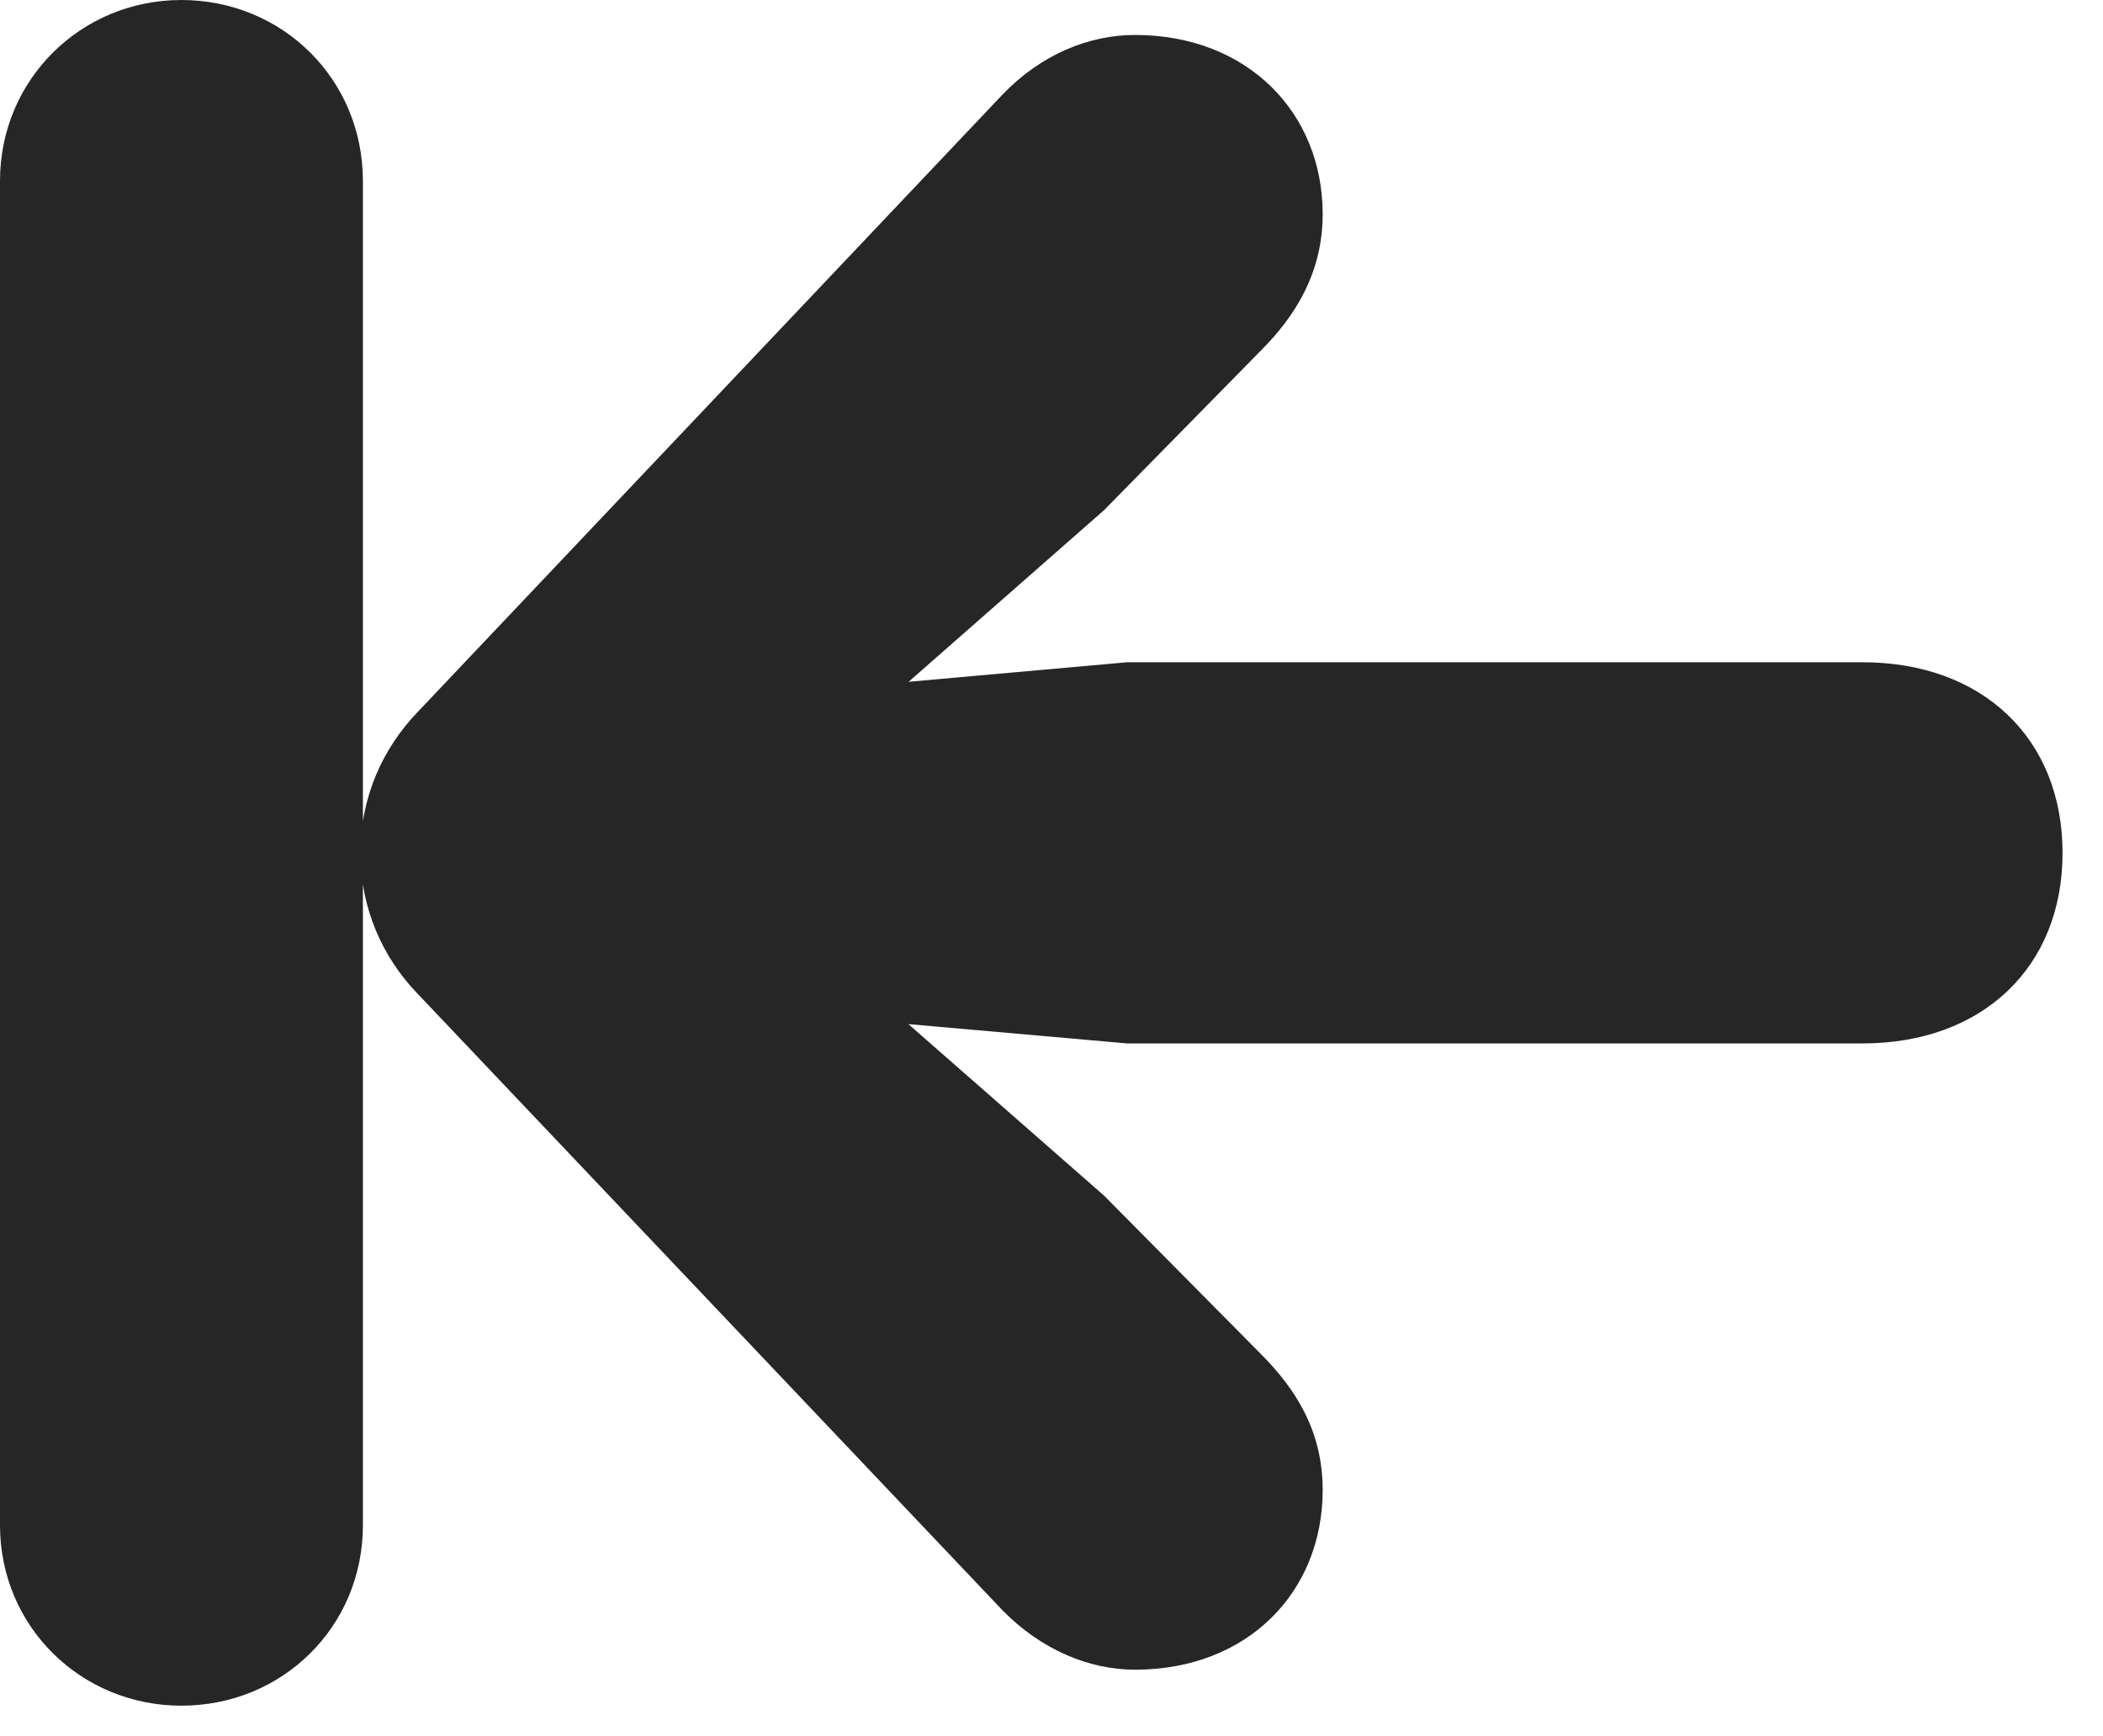 <?xml version="1.0" encoding="UTF-8"?>
<!--Generator: Apple Native CoreSVG 326-->
<!DOCTYPE svg PUBLIC "-//W3C//DTD SVG 1.1//EN" "http://www.w3.org/Graphics/SVG/1.1/DTD/svg11.dtd">
<svg version="1.1" xmlns="http://www.w3.org/2000/svg" xmlns:xlink="http://www.w3.org/1999/xlink"
       viewBox="0 0 18.822 15.543">
       <g>
              <rect height="15.543" opacity="0" width="18.822" x="0" y="0" />
              <path d="M3.248 13.653L3.248 1.62C3.248 0.71 2.528 0 1.623 0C0.727 0 0 0.71 0 1.62L0 13.653C0 14.561 0.727 15.268 1.623 15.268C2.528 15.268 3.248 14.561 3.248 13.653ZM18.46 7.635C18.46 6.61 17.743 5.928 16.669 5.928L10.088 5.928L8.132 6.103L9.881 4.567L11.278 3.145C11.593 2.832 11.838 2.441 11.838 1.916C11.838 1.01 11.166 0.313 10.158 0.313C9.749 0.313 9.32 0.485 8.974 0.845L3.73 6.382C3.43 6.697 3.226 7.13 3.226 7.635C3.226 8.138 3.43 8.574 3.73 8.887L8.974 14.416C9.32 14.768 9.749 14.946 10.158 14.946C11.166 14.946 11.838 14.251 11.838 13.338C11.838 12.812 11.601 12.436 11.278 12.113L9.881 10.702L8.13 9.167L10.088 9.34L16.669 9.34C17.743 9.34 18.46 8.658 18.46 7.635Z"
                     fill="currentColor" fill-opacity="0.85" />
       </g>
</svg>